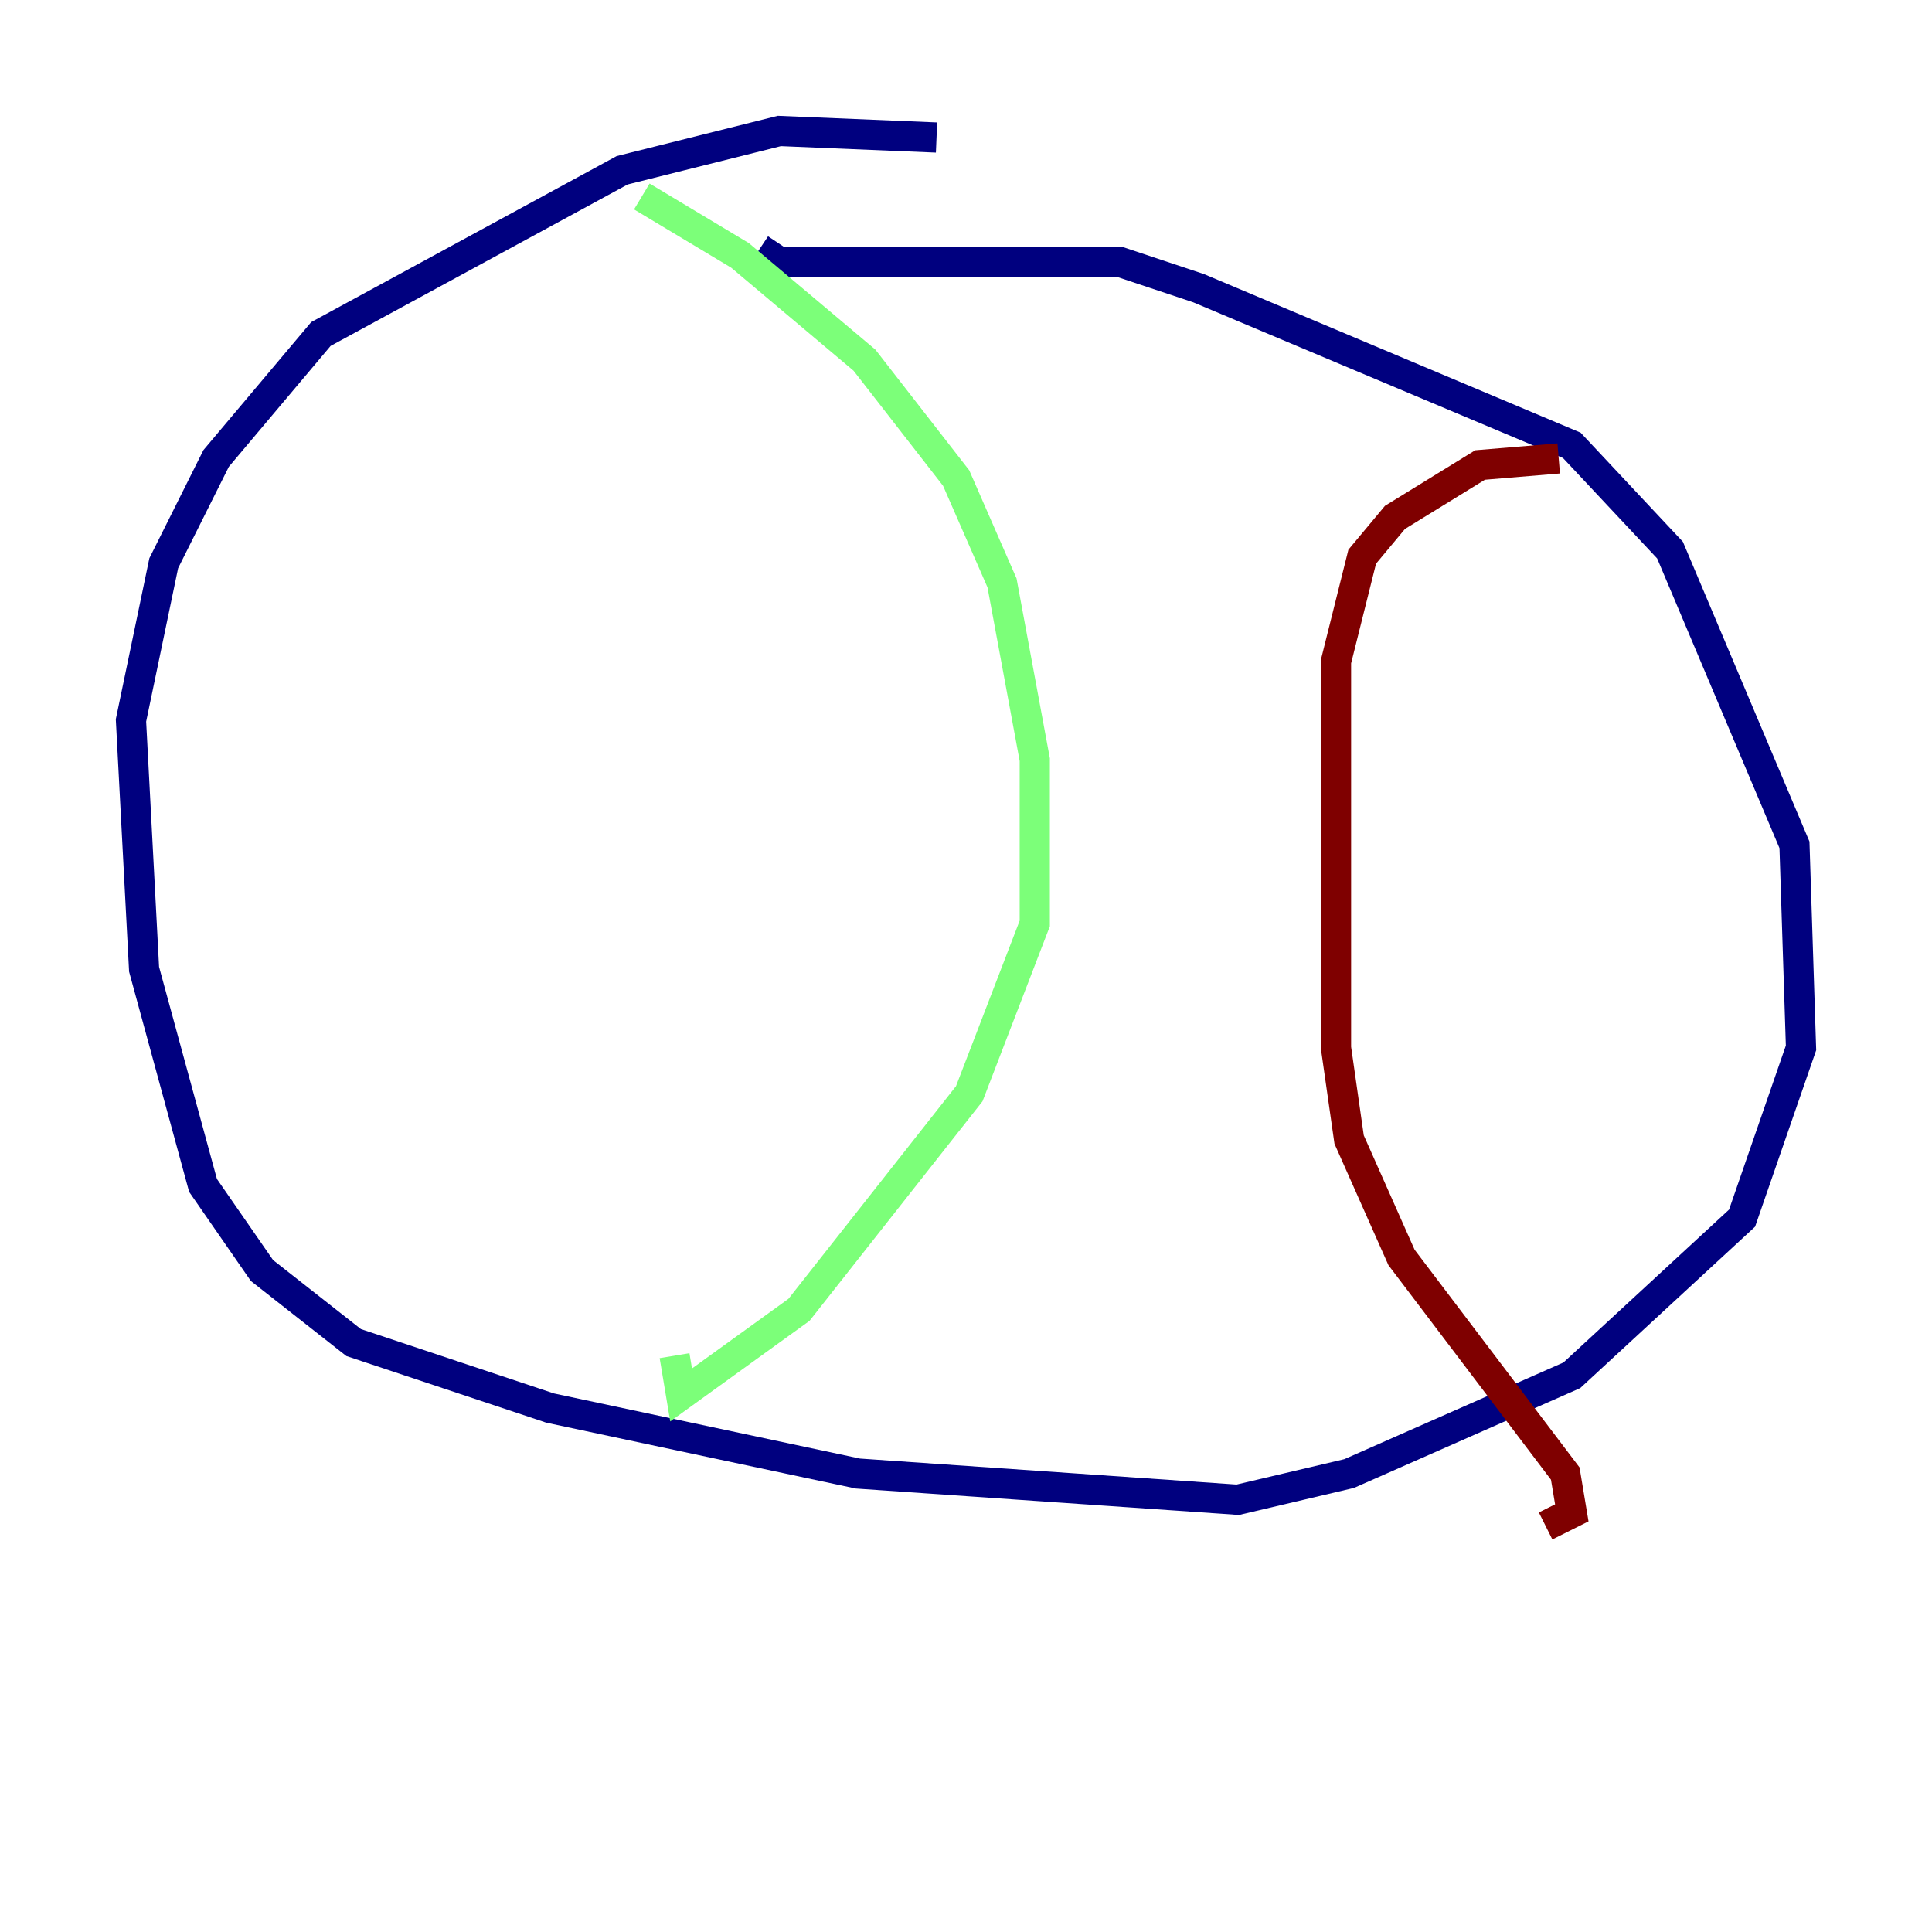 <?xml version="1.0" encoding="utf-8" ?>
<svg baseProfile="tiny" height="128" version="1.2" viewBox="0,0,128,128" width="128" xmlns="http://www.w3.org/2000/svg" xmlns:ev="http://www.w3.org/2001/xml-events" xmlns:xlink="http://www.w3.org/1999/xlink"><defs /><polyline fill="none" points="62.047,9.112 51.634,8.678 41.22,11.281 21.261,22.129 14.319,30.373 10.848,37.315 8.678,47.729 9.546,64.217 13.451,78.536 17.356,84.176 23.43,88.949 36.447,93.288 56.841,97.627 82.007,99.363 89.383,97.627 104.136,91.119 115.417,80.705 119.322,69.424 118.888,55.973 110.644,36.447 104.136,29.505 79.403,19.091 74.197,17.356 51.634,17.356 50.332,16.488" stroke="#00007f" stroke-width="2" /><polyline fill="none" points="42.522,13.017 49.031,16.922 57.275,23.864 63.349,31.675 66.386,38.617 68.556,50.332 68.556,61.18 64.217,72.461 52.936,86.78 45.125,92.42 44.691,89.817" stroke="#7cff79" stroke-width="2" /><polyline fill="none" points="103.268,30.373 98.061,30.807 92.42,34.278 90.251,36.881 88.515,43.824 88.515,69.424 89.383,75.498 92.854,83.308 103.702,97.627 104.136,100.231 102.4,101.098" stroke="#7f0000" stroke-width="2" /></svg>